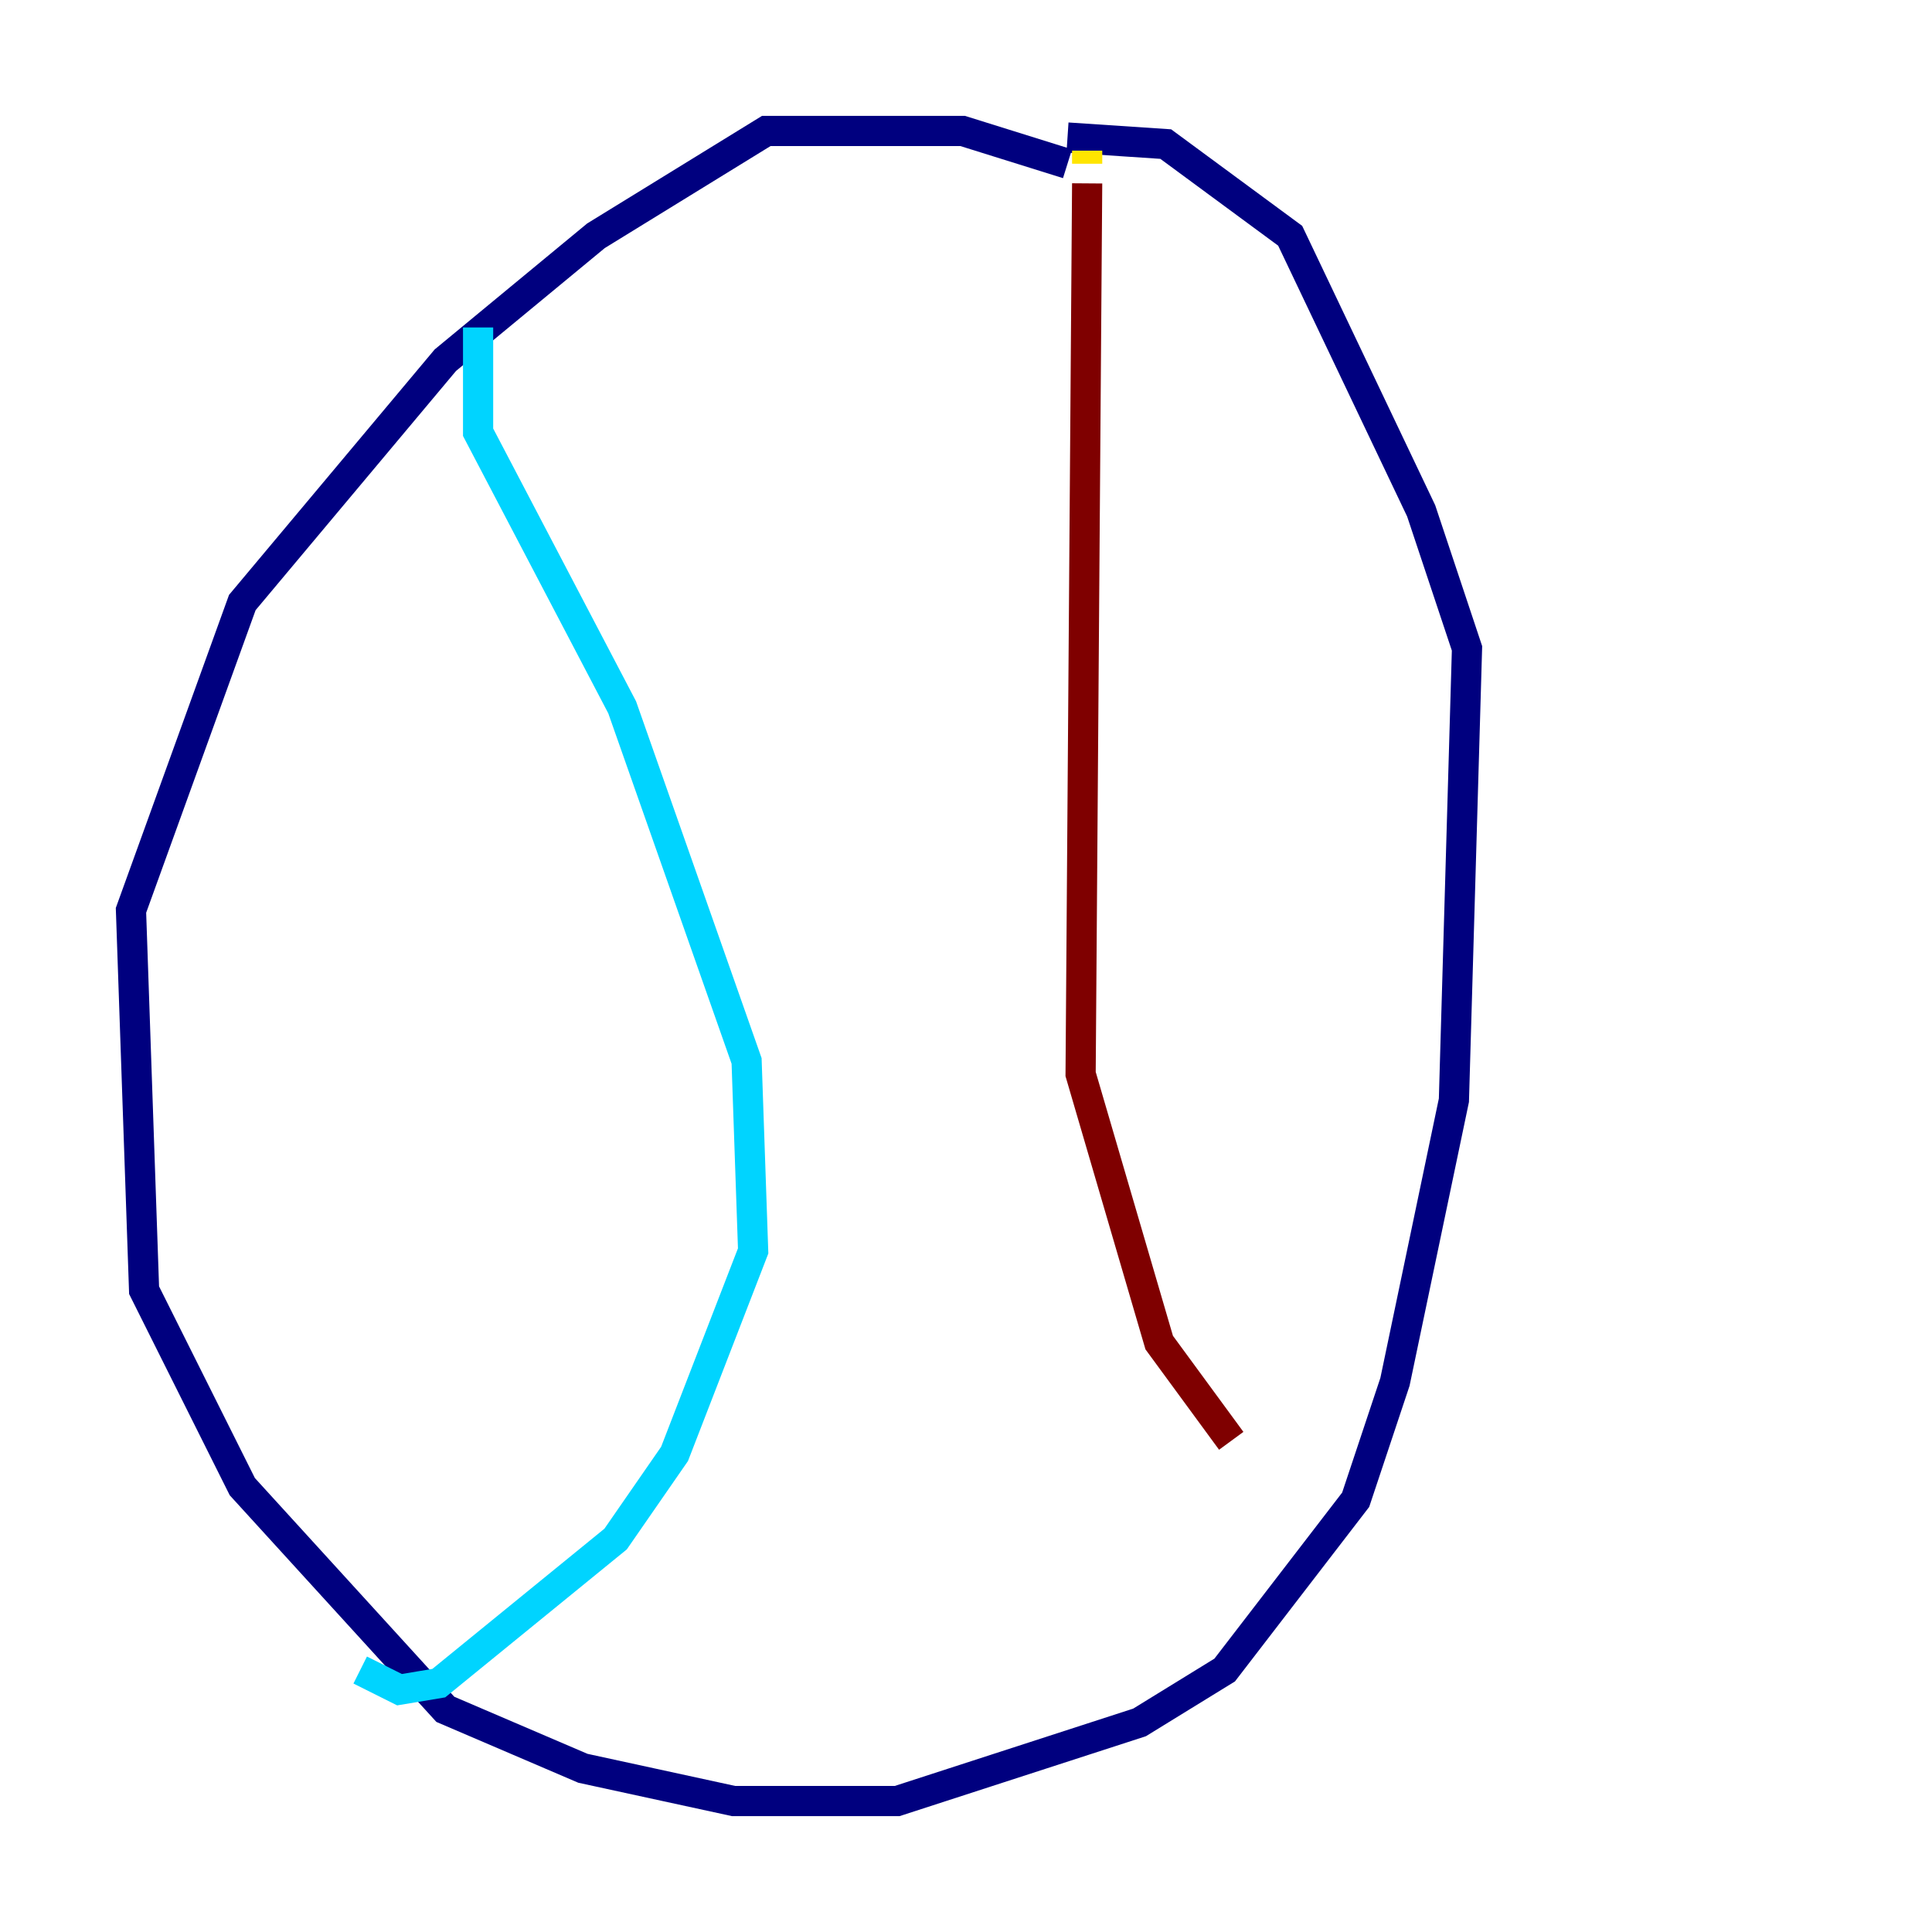<?xml version="1.0" encoding="utf-8" ?>
<svg baseProfile="tiny" height="128" version="1.2" viewBox="0,0,128,128" width="128" xmlns="http://www.w3.org/2000/svg" xmlns:ev="http://www.w3.org/2001/xml-events" xmlns:xlink="http://www.w3.org/1999/xlink"><defs /><polyline fill="none" points="70.725,10.848 63.783,8.678 50.766,8.678 39.485,15.62 29.505,23.864 16.054,39.919 8.678,60.312 9.546,85.478 16.054,98.495 29.505,113.248 38.617,117.153 48.597,119.322 59.444,119.322 75.498,114.115 81.139,110.644 89.817,99.363 92.42,91.552 96.325,72.895 97.193,42.956 94.156,33.844 85.478,15.62 77.234,9.546 70.725,9.112" stroke="#00007f" stroke-width="2" /><polyline fill="none" points="31.675,21.695 31.675,28.637 41.22,46.861 49.464,70.291 49.898,82.875 44.691,96.325 40.786,101.966 29.071,111.512 26.468,111.946 23.864,110.644" stroke="#00d4ff" stroke-width="2" /><polyline fill="none" points="72.027,9.98 72.027,10.848" stroke="#ffe500" stroke-width="2" /><polyline fill="none" points="72.027,12.149 71.593,71.159 76.8,88.949 81.573,95.458" stroke="#7f0000" stroke-width="2" /></svg>